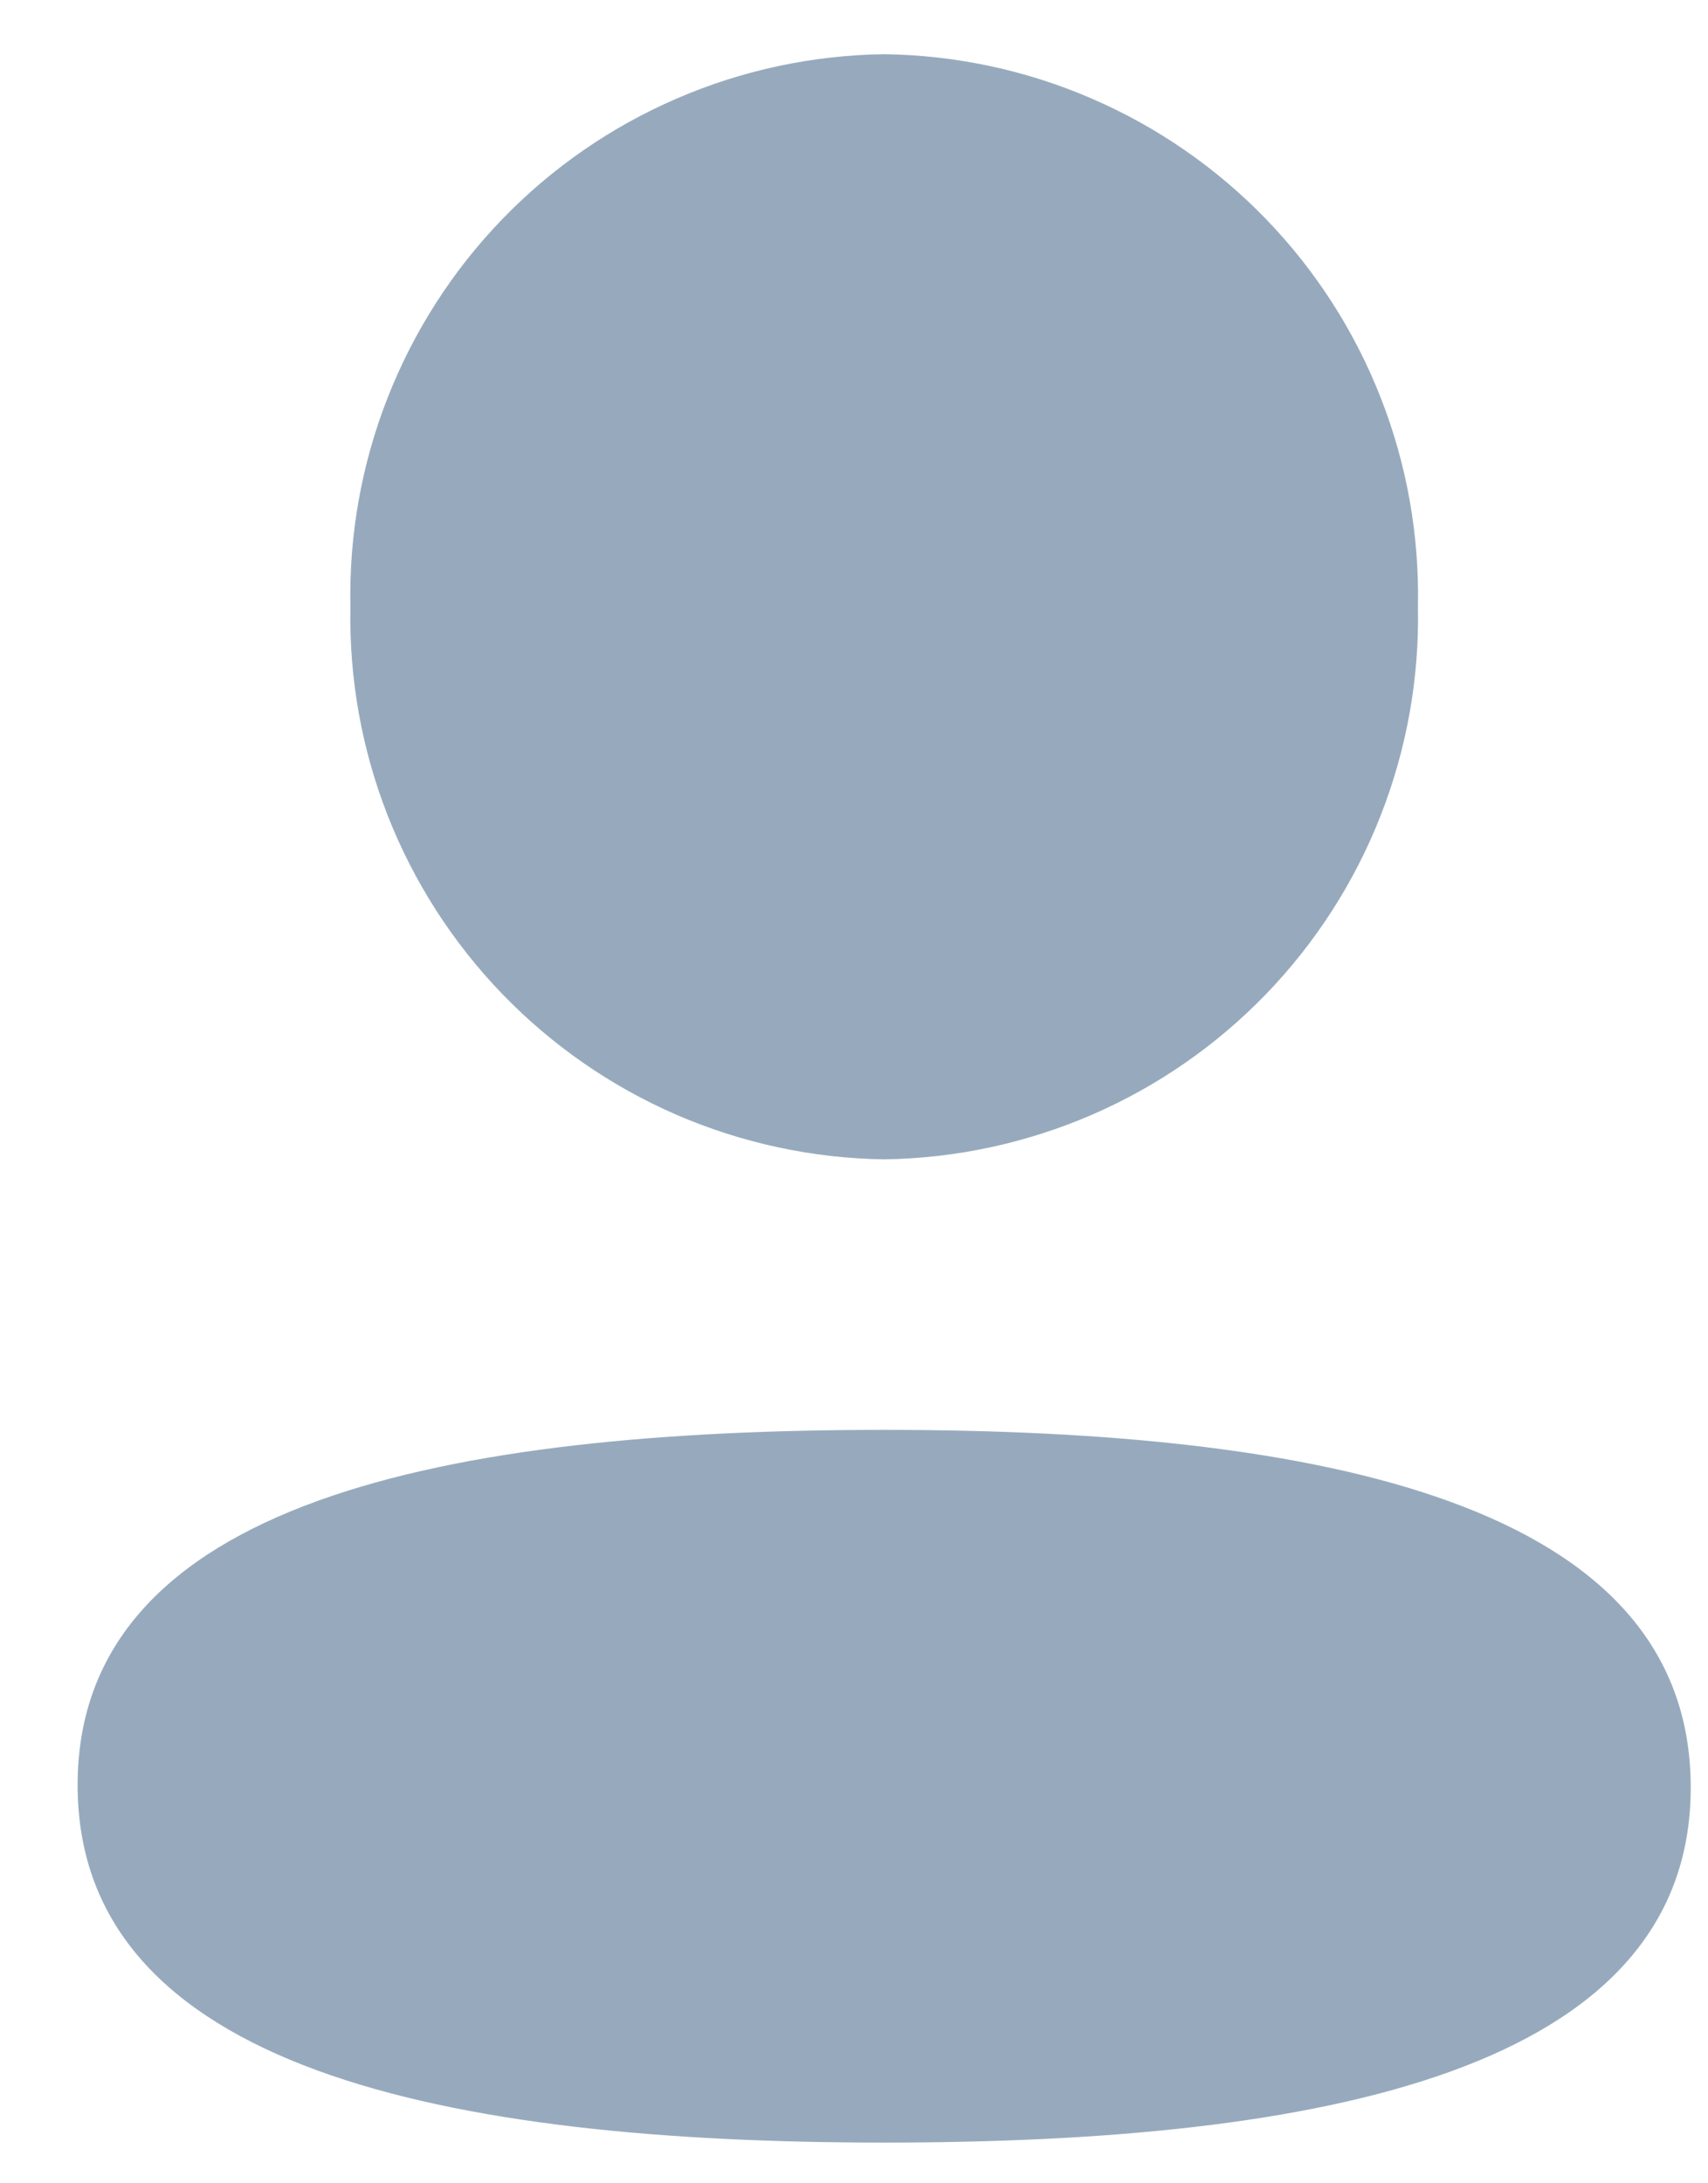 <svg width="18" height="23" viewBox="0 0 18 23" fill="none" xmlns="http://www.w3.org/2000/svg">
<path id="Profile" d="M0.818 18.804C0.818 15.81 4.734 15.063 9.318 15.063C13.928 15.063 17.818 15.838 17.818 18.83C17.818 21.822 13.902 22.571 9.318 22.571C4.709 22.571 0.818 21.796 0.818 18.804ZM3.693 6.391C3.677 5.639 3.81 4.891 4.085 4.19C4.36 3.49 4.77 2.85 5.293 2.309C5.816 1.768 6.441 1.336 7.132 1.038C7.823 0.739 8.566 0.581 9.318 0.571C10.071 0.581 10.814 0.739 11.504 1.038C12.195 1.336 12.82 1.768 13.343 2.309C13.866 2.85 14.277 3.49 14.551 4.19C14.826 4.891 14.959 5.639 14.943 6.391C14.959 7.143 14.825 7.891 14.55 8.592C14.276 9.292 13.865 9.931 13.342 10.473C12.819 11.014 12.195 11.446 11.504 11.745C10.813 12.043 10.07 12.203 9.318 12.213C8.566 12.203 7.823 12.043 7.132 11.745C6.442 11.446 5.817 11.013 5.294 10.472C4.772 9.931 4.361 9.292 4.086 8.592C3.811 7.891 3.678 7.143 3.693 6.391Z" fill="#97AABD"/>
</svg>

